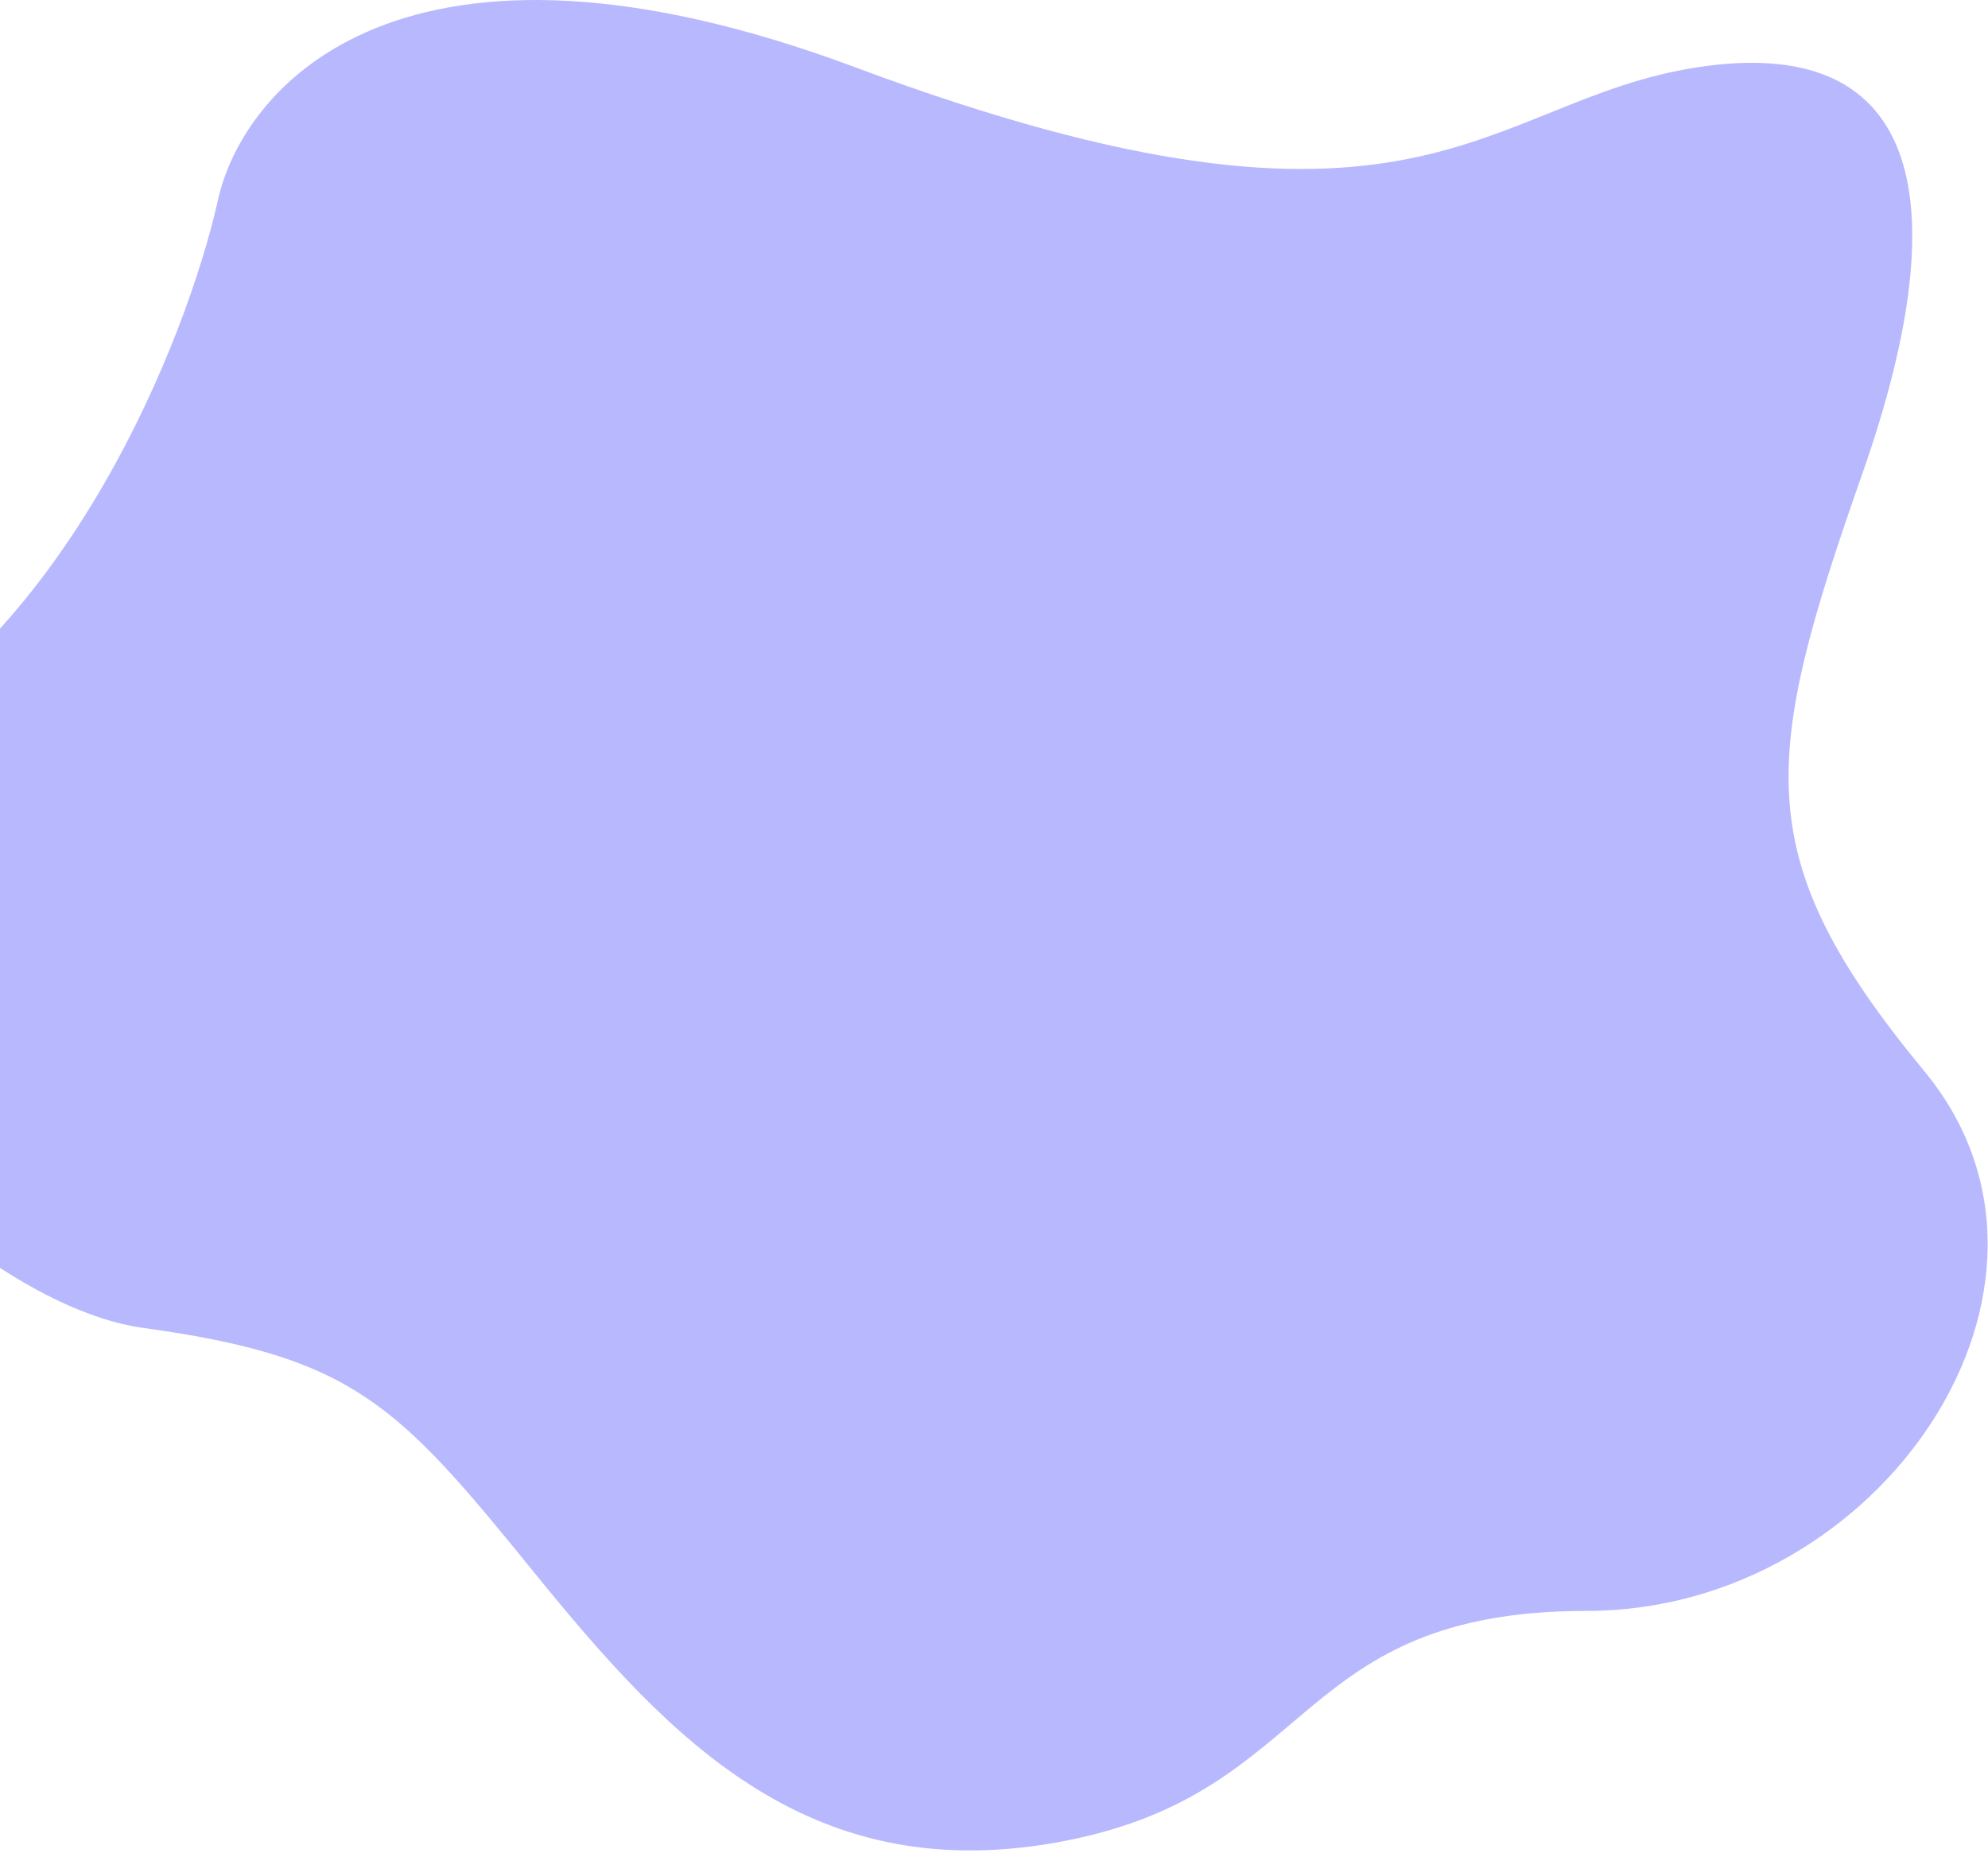 <svg width="720" height="671" viewBox="0 0 720 671" fill="none" xmlns="http://www.w3.org/2000/svg">
<path d="M309.731 24.367C145.731 -36.833 87.397 31.534 78.731 73.367C67.564 122.367 24.931 230.667 -56.269 271.867C-157.769 323.367 -24.769 470.367 51.731 480.867C128.231 491.367 144 508.5 193.5 569.5C243 630.5 294 684.854 386.5 666.5C477.5 648.444 468.231 583.367 574.731 583.367C681.231 583.367 761 465.5 697 388C633 310.5 638 275.5 674.5 171.5C711 67.5 692.731 12.367 614.731 24.367C536.731 36.367 514.731 100.867 309.731 24.367Z" fill="#B8B8FF"/>
</svg>
